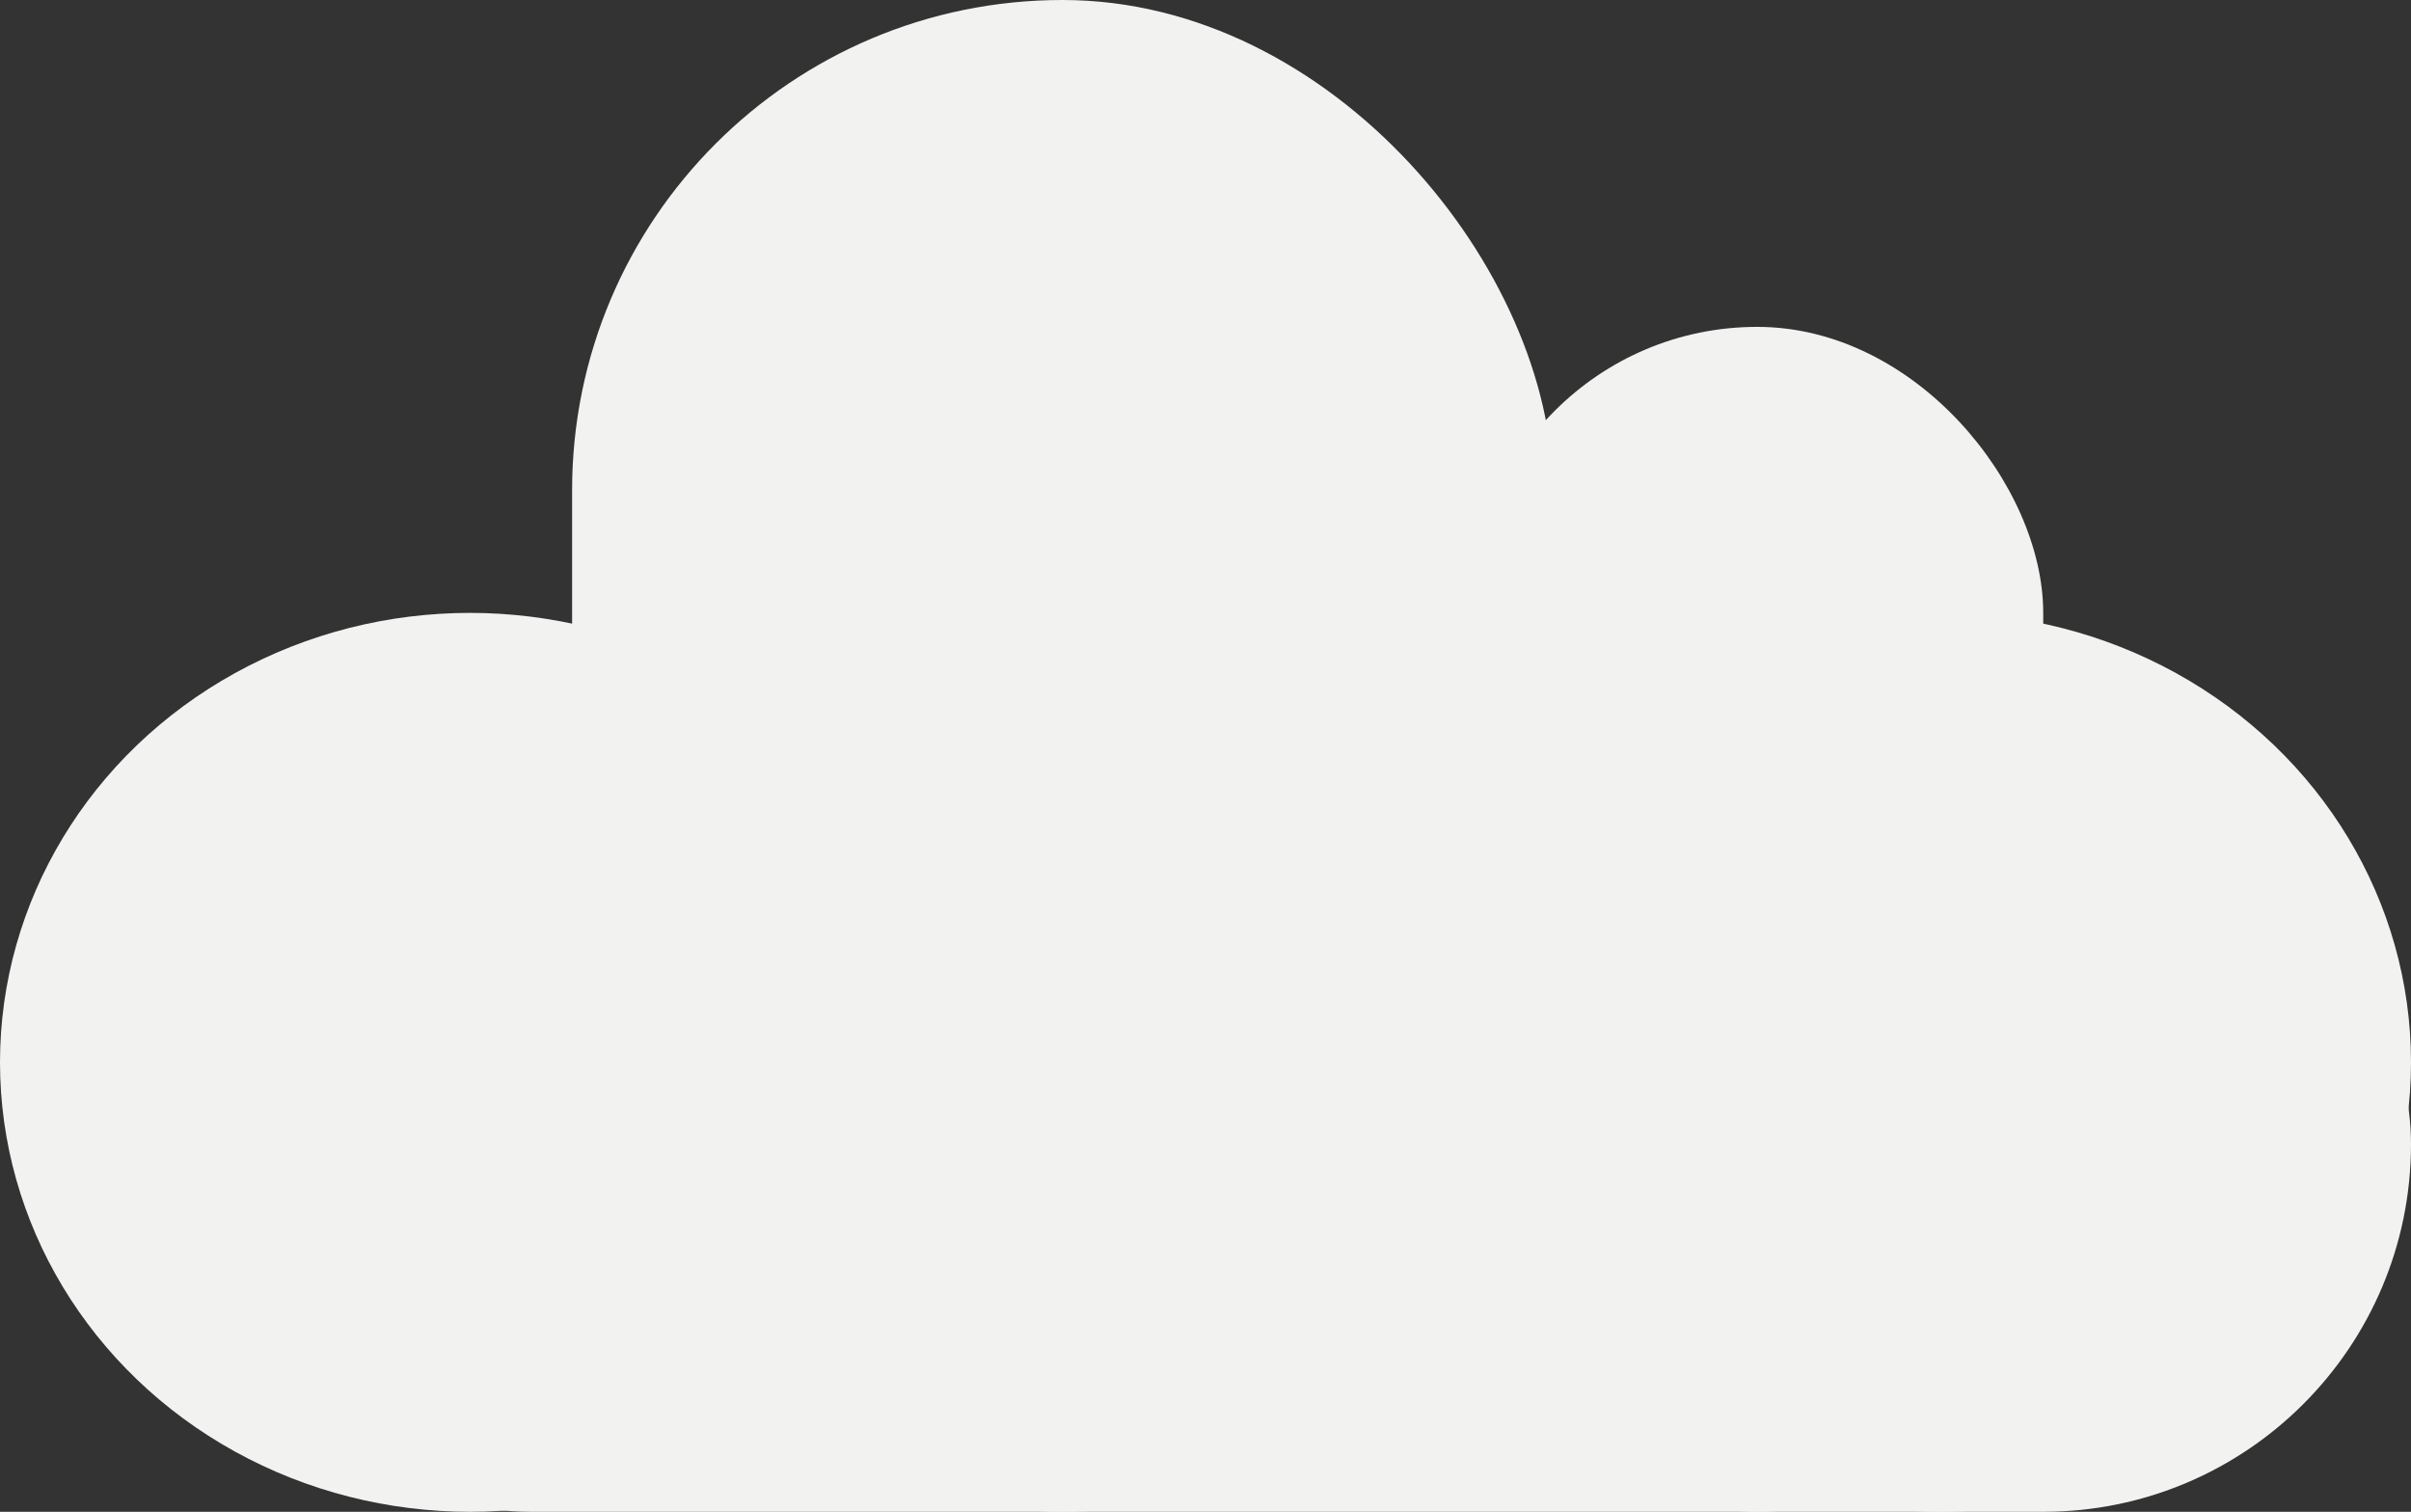 <svg width="59" height="37" viewBox="0 0 59 37" fill="none" xmlns="http://www.w3.org/2000/svg">
<rect x="0" y="0" width="59" height="37" fill="#333333" stroke="none"/>
<ellipse cx="11.5" cy="26" rx="11.5" ry="11" fill="#F2F2F1"/>
<ellipse cx="47.5" cy="26" rx="11.5" ry="11" fill="#F2F2F1"/>
<rect x="14" width="24" height="37" rx="12" fill="#F2F2F1"/>
<rect x="36" y="8" width="14" height="29" rx="7" fill="#F2F2F1"/>
<rect x="4" y="19" width="55" height="18" rx="9" fill="#F2F2F1"/>
</svg>
